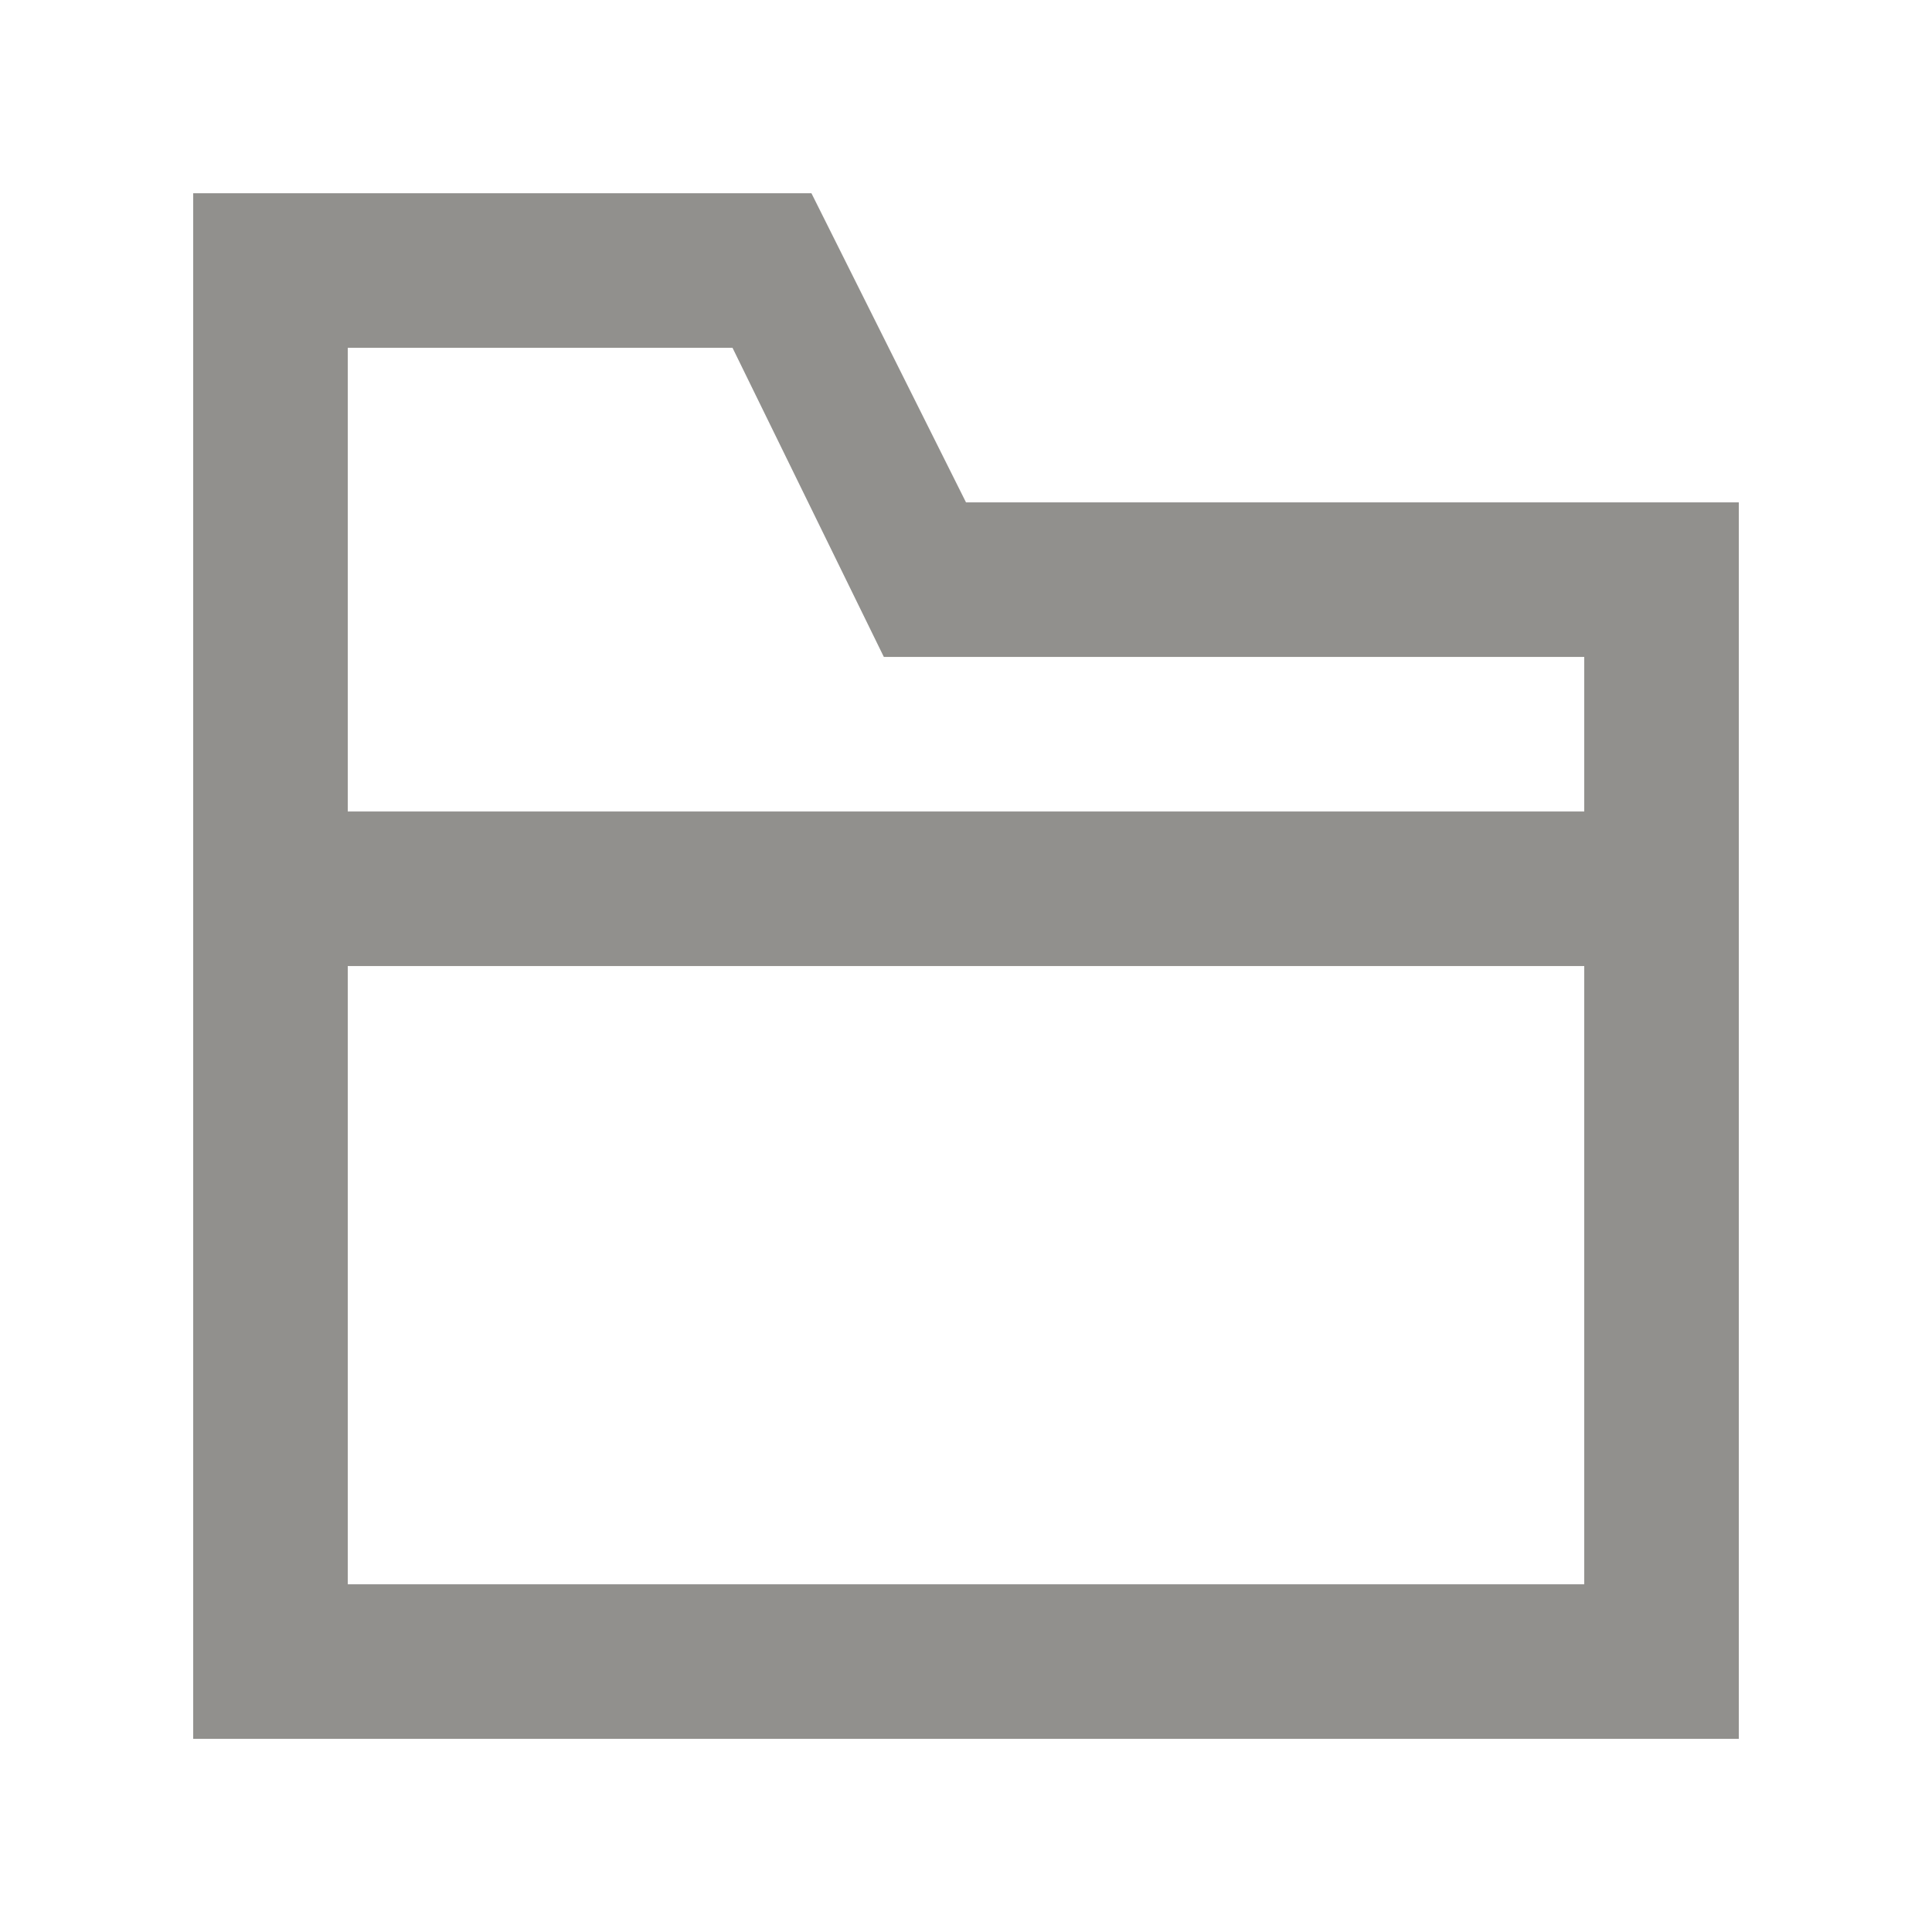 <!-- Generated by IcoMoon.io -->
<svg version="1.1" xmlns="http://www.w3.org/2000/svg" width="40" height="40" viewBox="0 0 40 40">
<title>mp-folder-3</title>
<path fill="#91908d" d="M32.8 16.801h-25.6v-9.6h7.966l3.133 6.4h14.501v3.2zM7.2 32.801v-12.8h25.6v12.8h-25.6zM20 10.401l-3.2-6.4h-12.8v32h32v-25.6h-16z"></path>
</svg>
